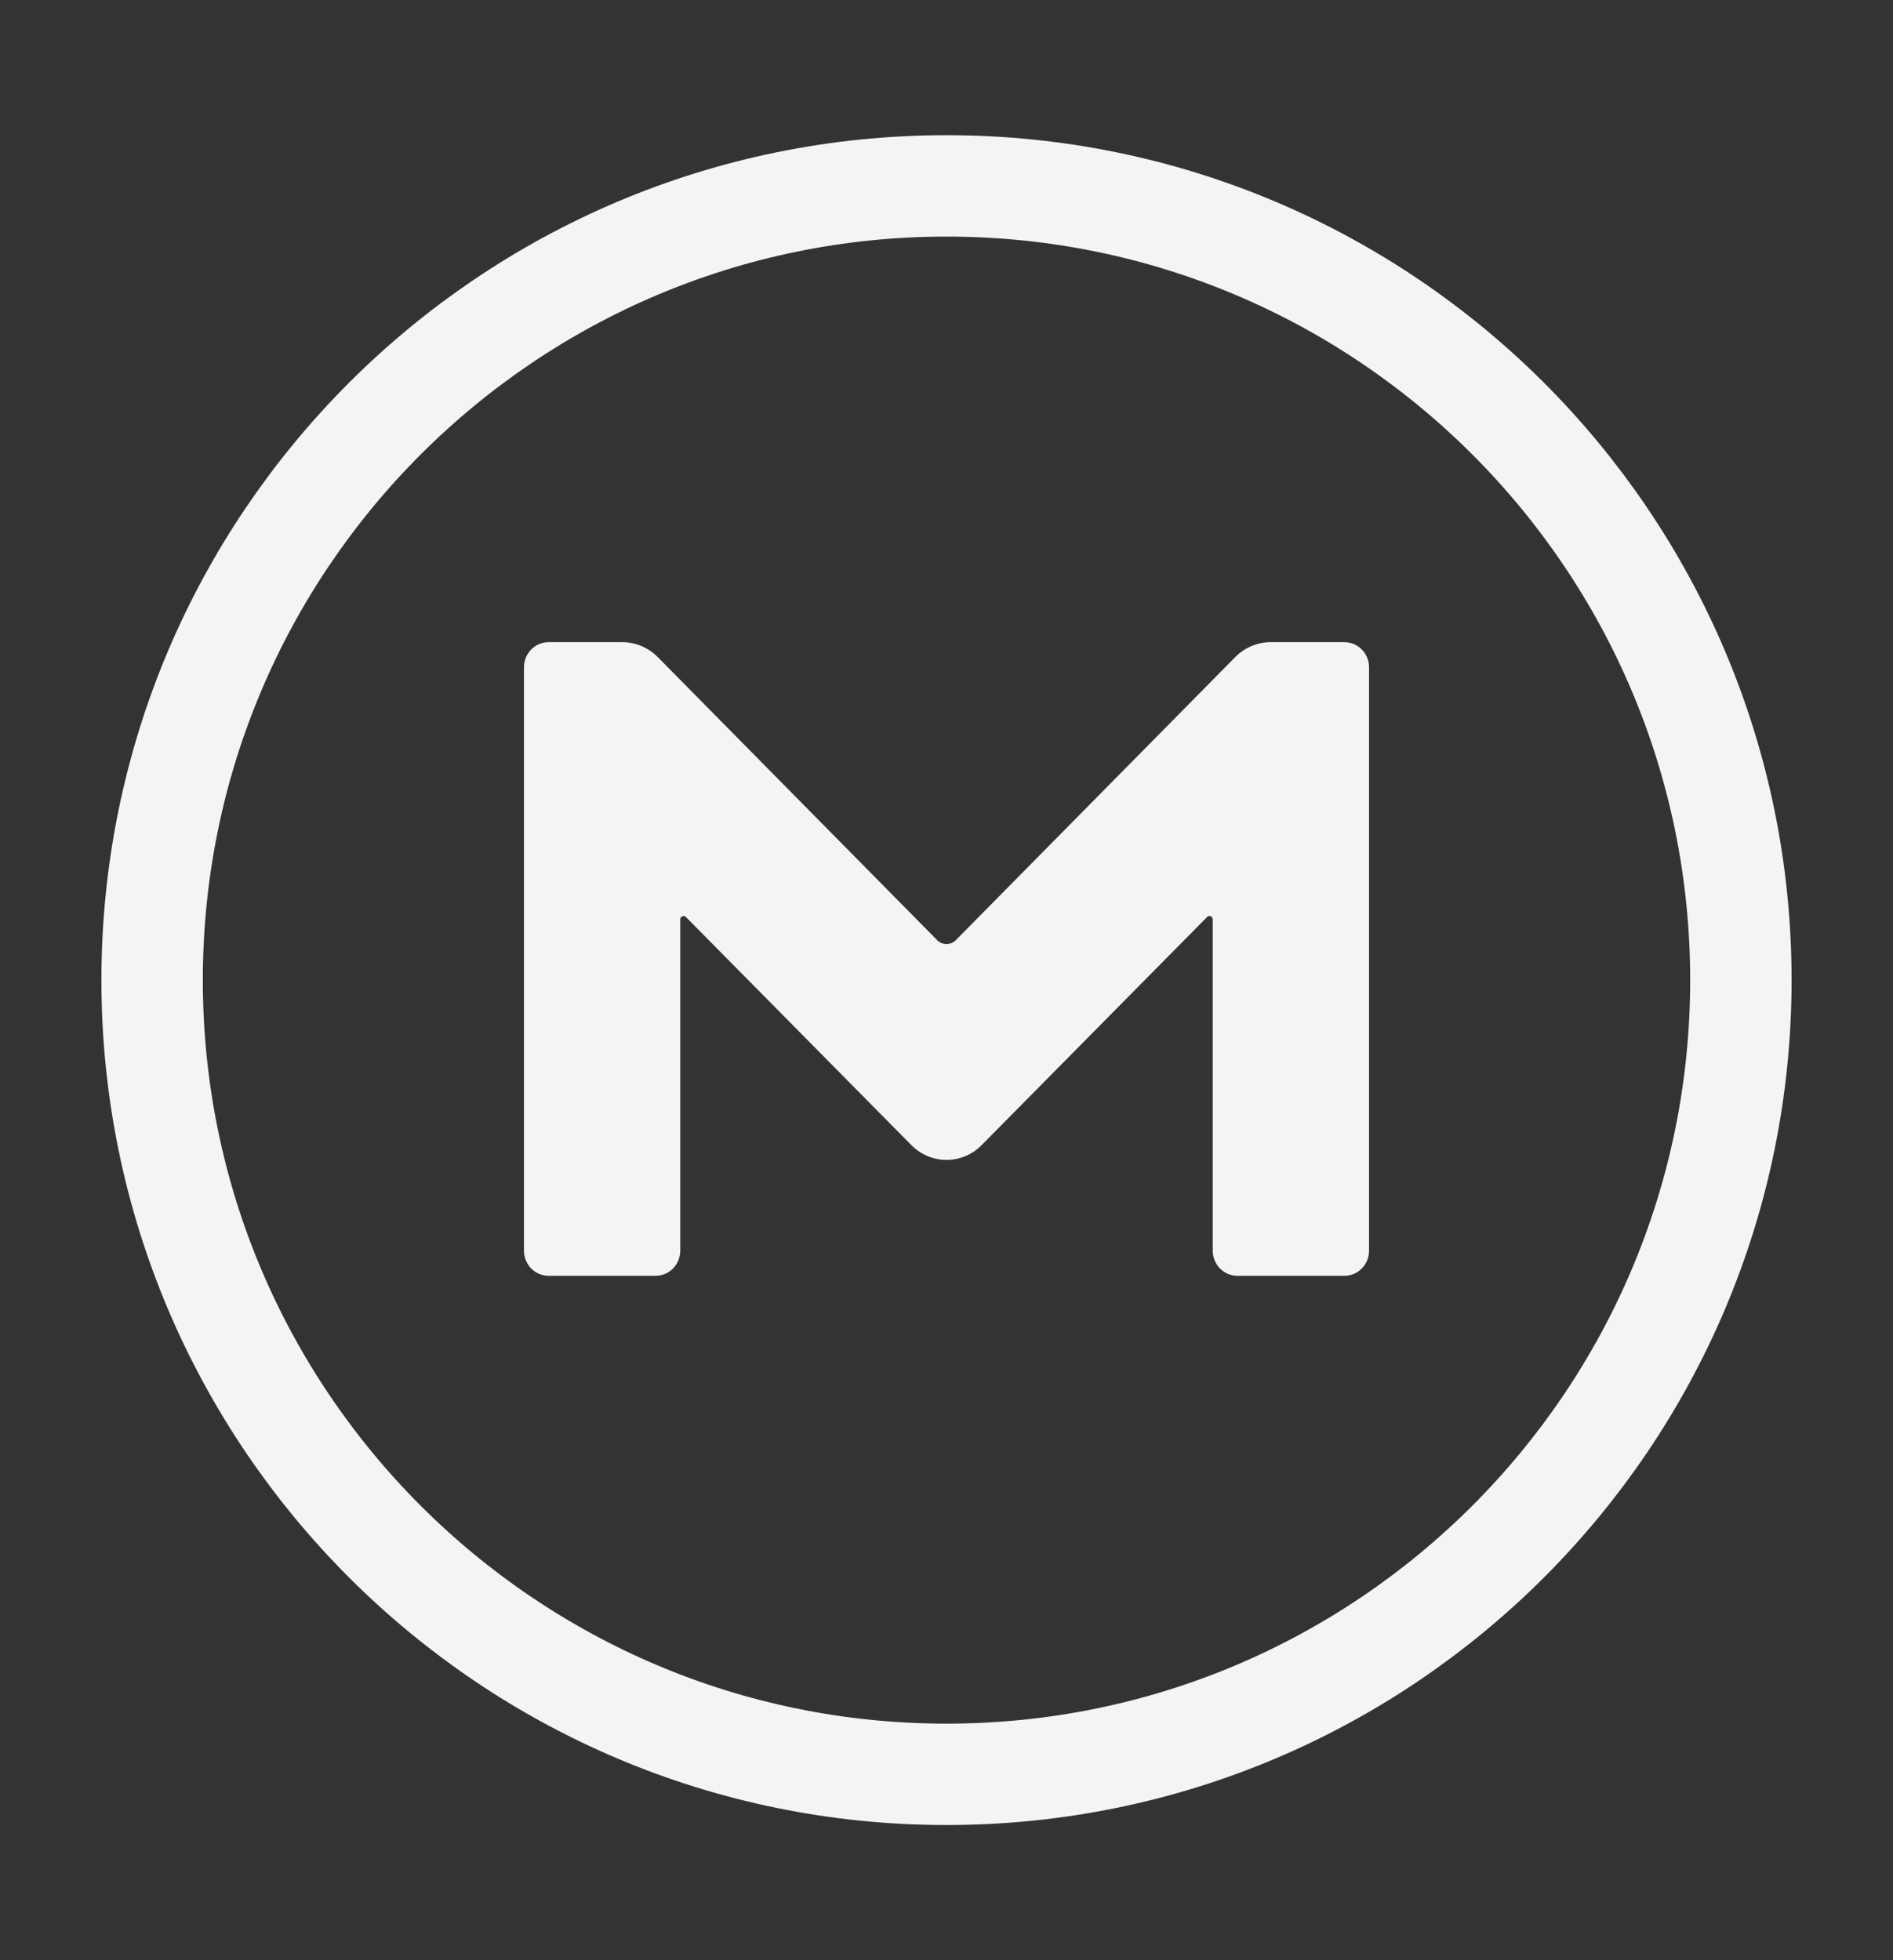 <svg width="28" height="29" viewBox="0 0 28 29" fill="none" xmlns="http://www.w3.org/2000/svg">
<rect x="0" y="0" width="28" height="29" fill="#333333" stroke="none"/>
<path d="M14 26.25C7.514 26.25 2.25 20.986 2.25 14.5C2.25 8.014 7.514 2.75 14 2.75C20.486 2.75 25.75 8.014 25.75 14.5C25.75 20.986 20.486 26.25 14 26.25Z" stroke="#F3F4F4" stroke-width="1.5"/>
<path fill-rule="evenodd" clip-rule="evenodd" d="M20.25 18.5C20.25 18.711 20.086 18.875 19.883 18.875H18.305C18.102 18.875 17.938 18.711 17.938 18.5V13.602C17.938 13.555 17.883 13.539 17.859 13.562L14.523 16.938C14.234 17.234 13.766 17.234 13.477 16.938L10.141 13.562C10.117 13.539 10.062 13.555 10.062 13.602V18.5C10.062 18.711 9.898 18.875 9.695 18.875H8.117C7.914 18.875 7.75 18.711 7.75 18.5V9.875C7.75 9.664 7.914 9.5 8.117 9.5H9.203C9.398 9.5 9.586 9.578 9.727 9.719L13.867 13.914C13.938 13.984 14.062 13.984 14.133 13.914L18.273 9.719C18.414 9.578 18.602 9.5 18.797 9.5H19.883C20.086 9.5 20.25 9.664 20.25 9.875V18.5Z" fill="#F3F4F4"/>
</svg>
